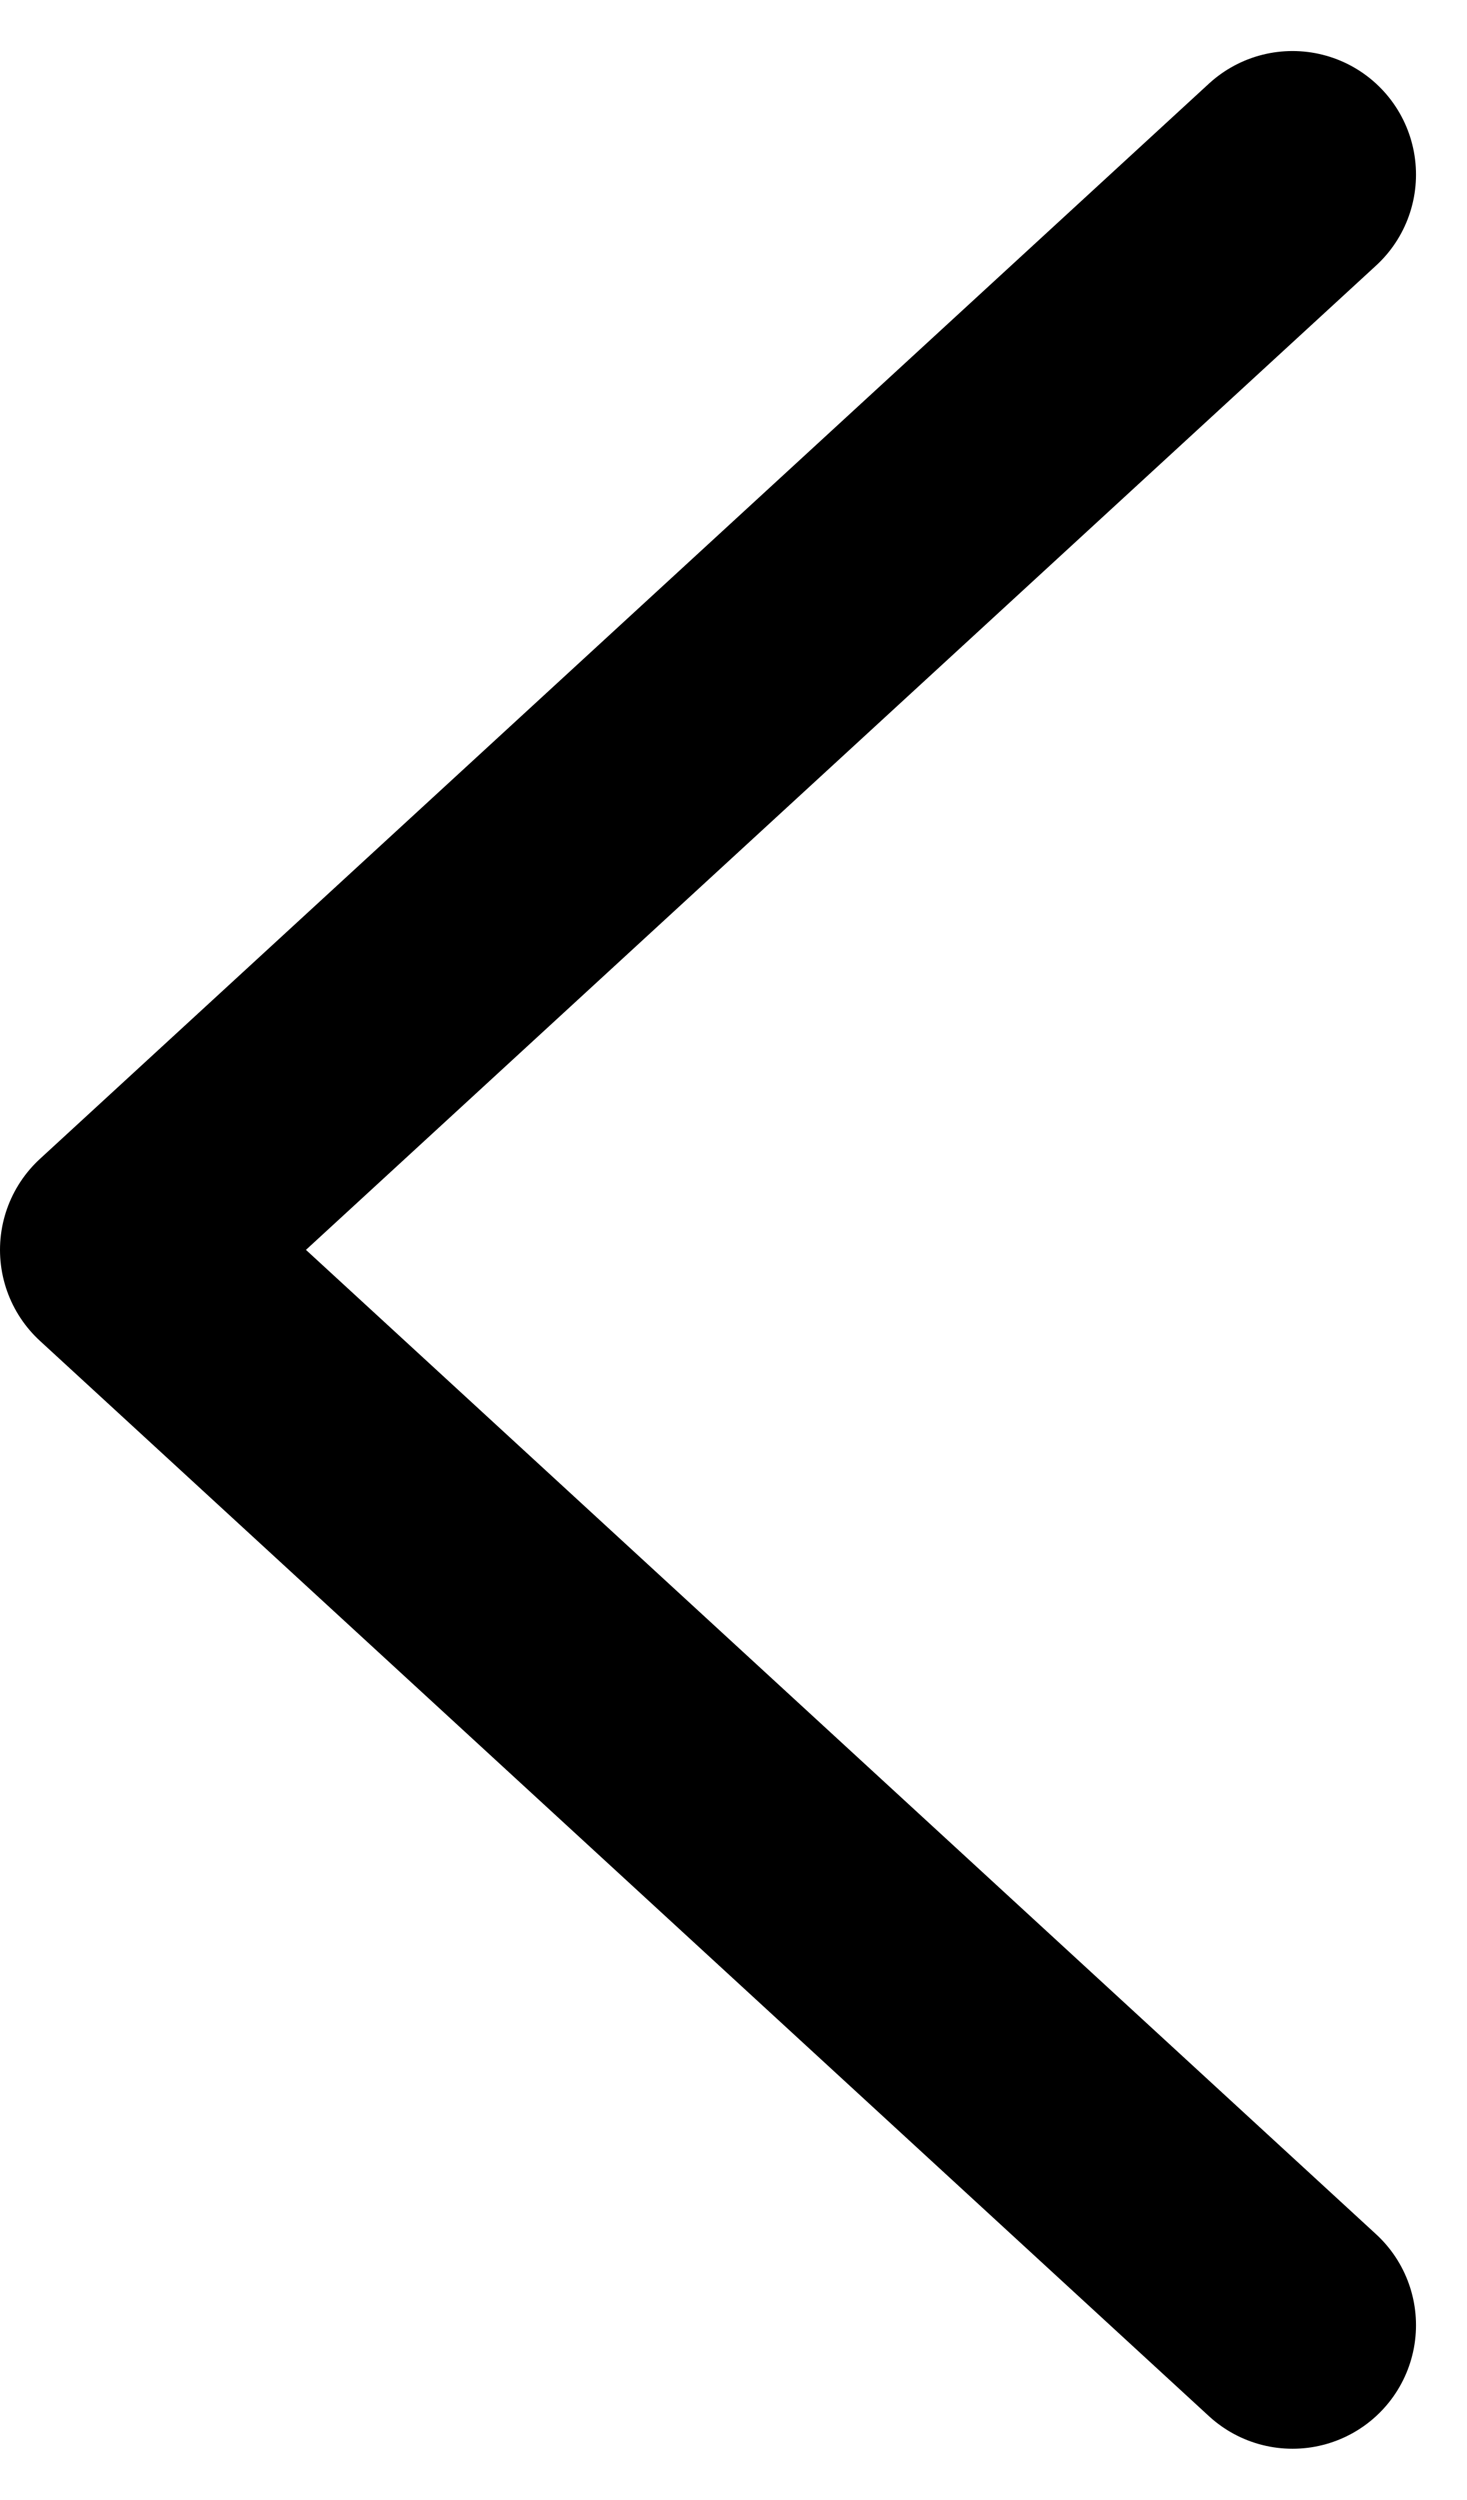 <svg xmlns="http://www.w3.org/2000/svg" width="35.639" height="60.694" viewBox="0 0 35.639 60.694"><defs><style>.a{fill:none;stroke:#000;stroke-linecap:round;stroke-linejoin:round;stroke-width:6px;}</style></defs><path class="a" d="M183.05,1880.423l28.4,26.109-28.4,26.108" transform="translate(214.45 1936.879) rotate(180)"/></svg>